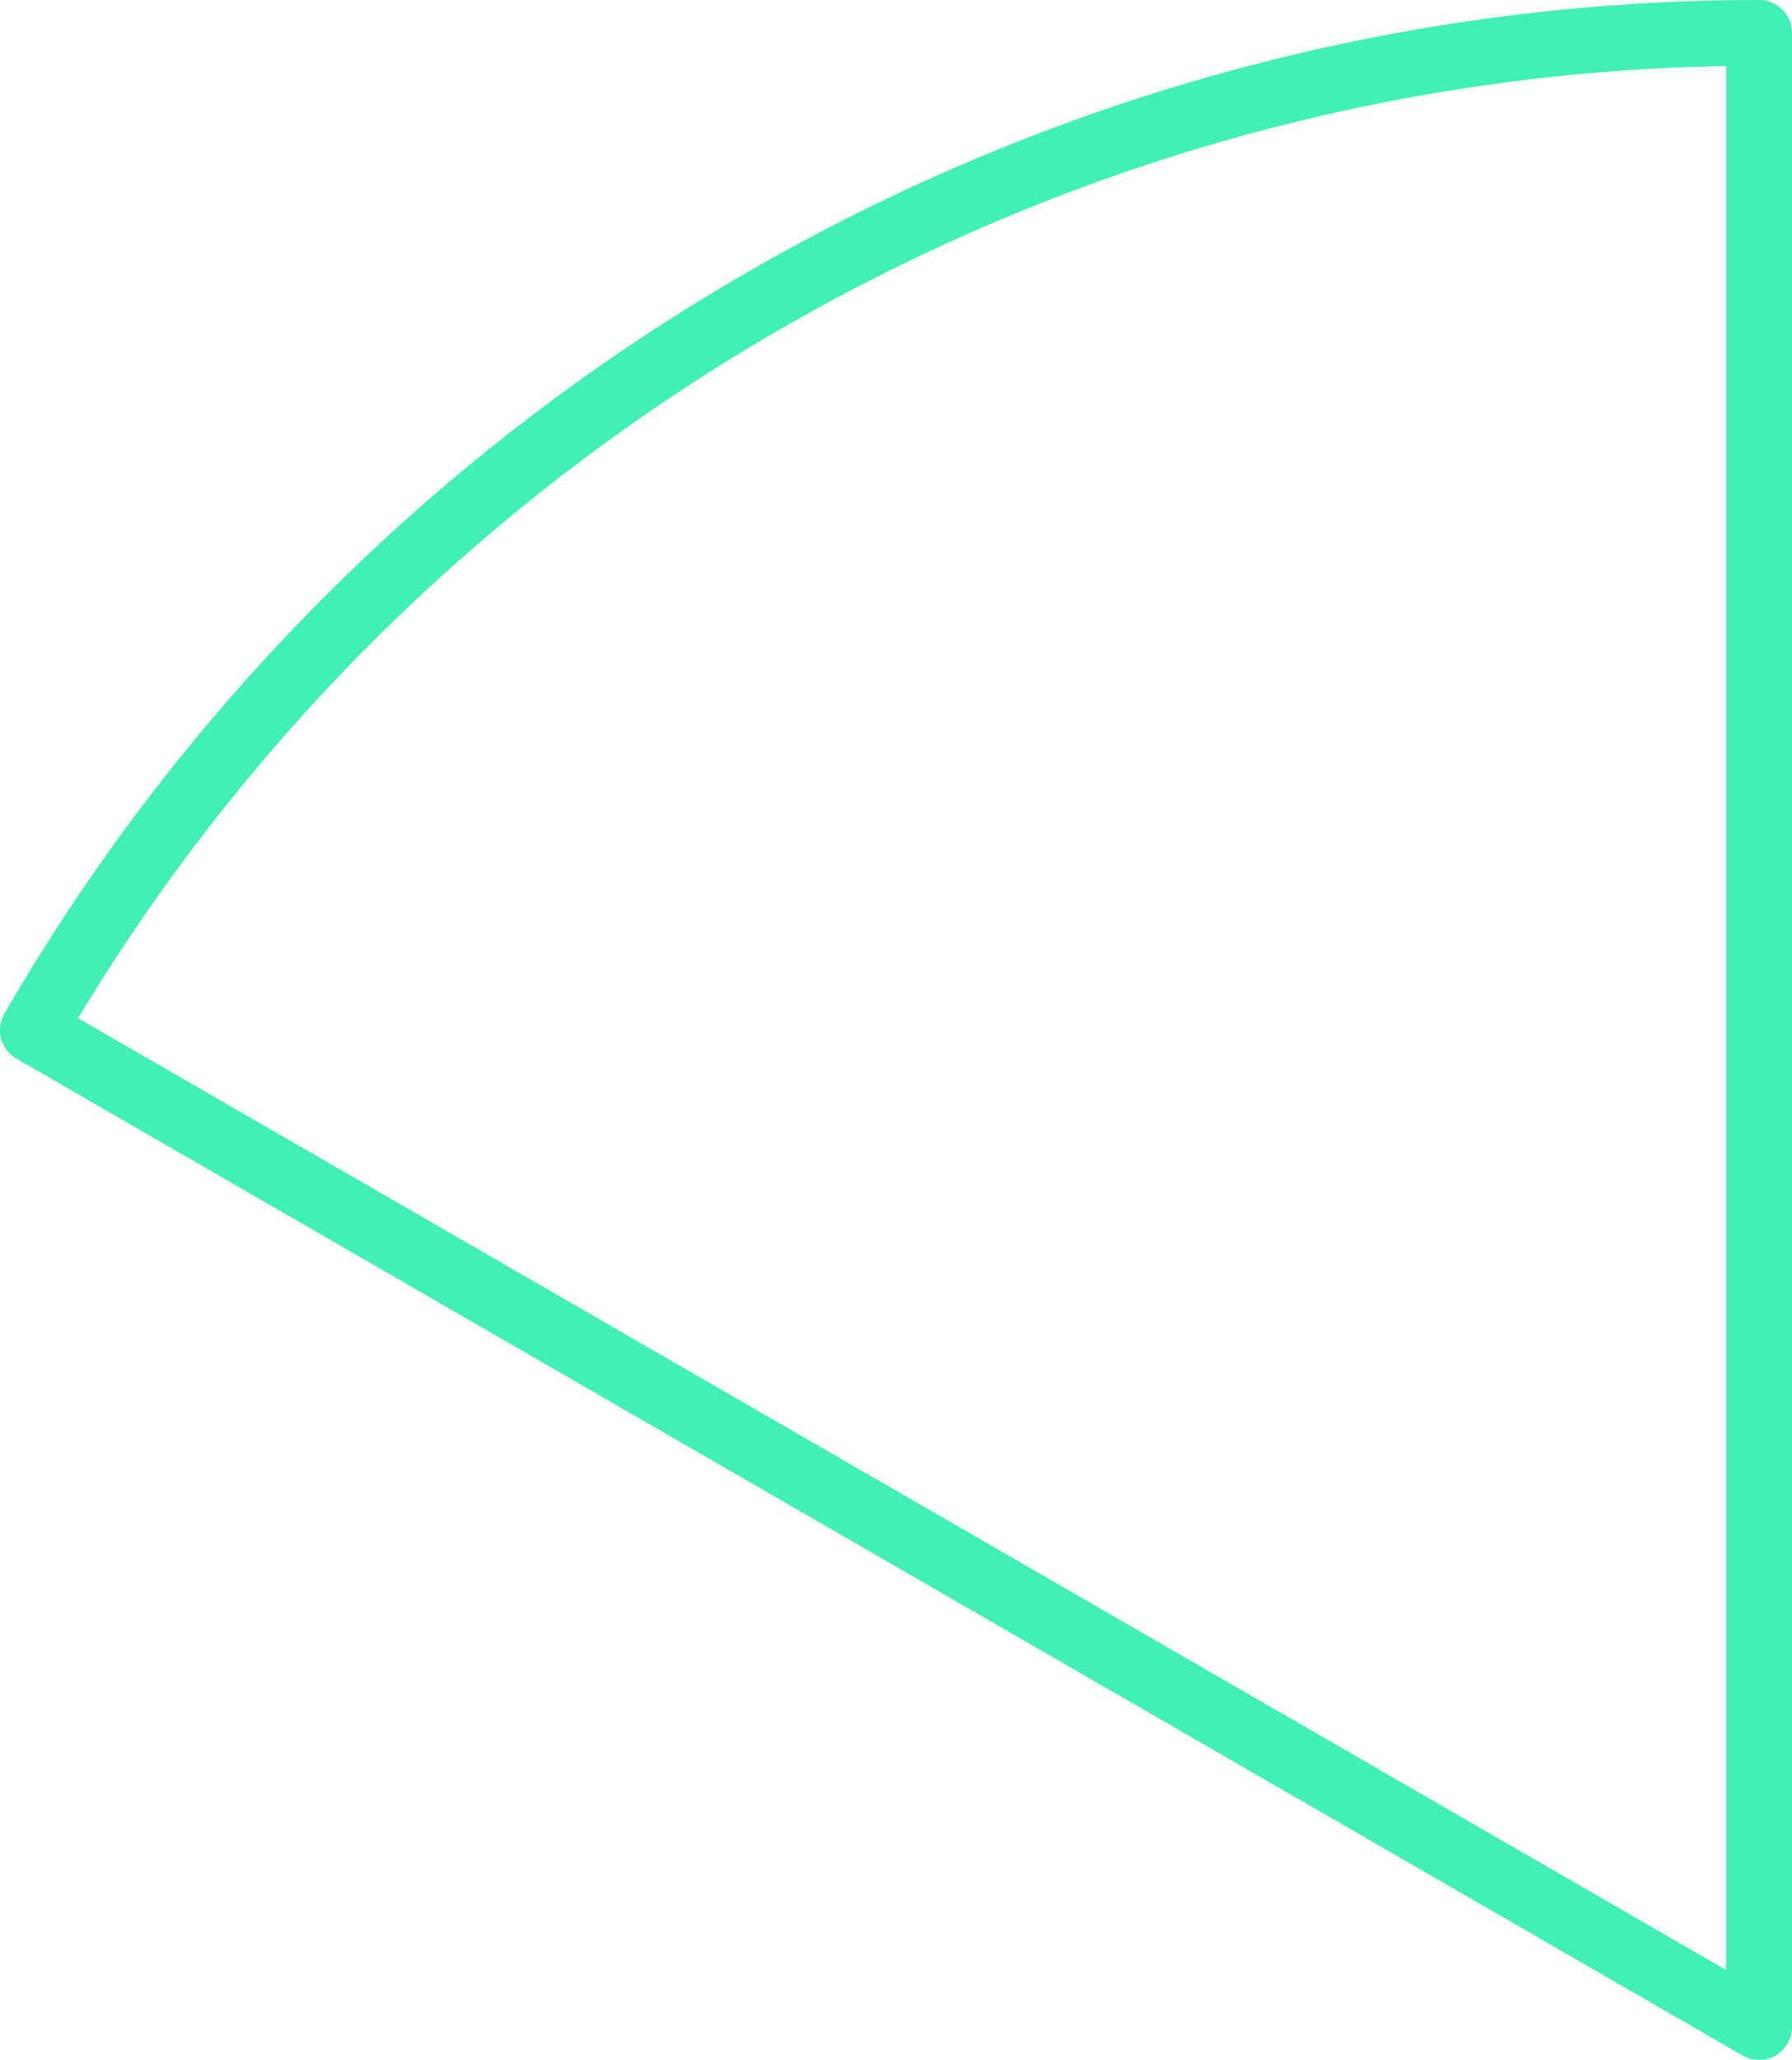 <svg id="_лой_2" xmlns="http://www.w3.org/2000/svg" width="939.82" height="1080" viewBox="0 0 939.82 1080"><g id="Contour30_275028902"><path id="Contour30_275028902-2" d="M922.58 1080c-2.98.0-5.95-.77-8.62-2.3L8.62 555c-3.96-2.29-6.86-6.06-8.04-10.48-1.17-4.42-.55-9.13 1.74-13.09C191.99 203.63 544.61.0 922.58.0c9.52.0 17.24 7.72 17.24 17.24V1062.76c0 6.16-3.29 11.85-8.62 14.94-2.67 1.54-5.64 2.3-8.62 2.3zM40.94 533.84l864.39 499.05V34.63C551.94 40.63 223.46 230.33 40.94 533.84z" fill="#40f0b5"/></g></svg>
